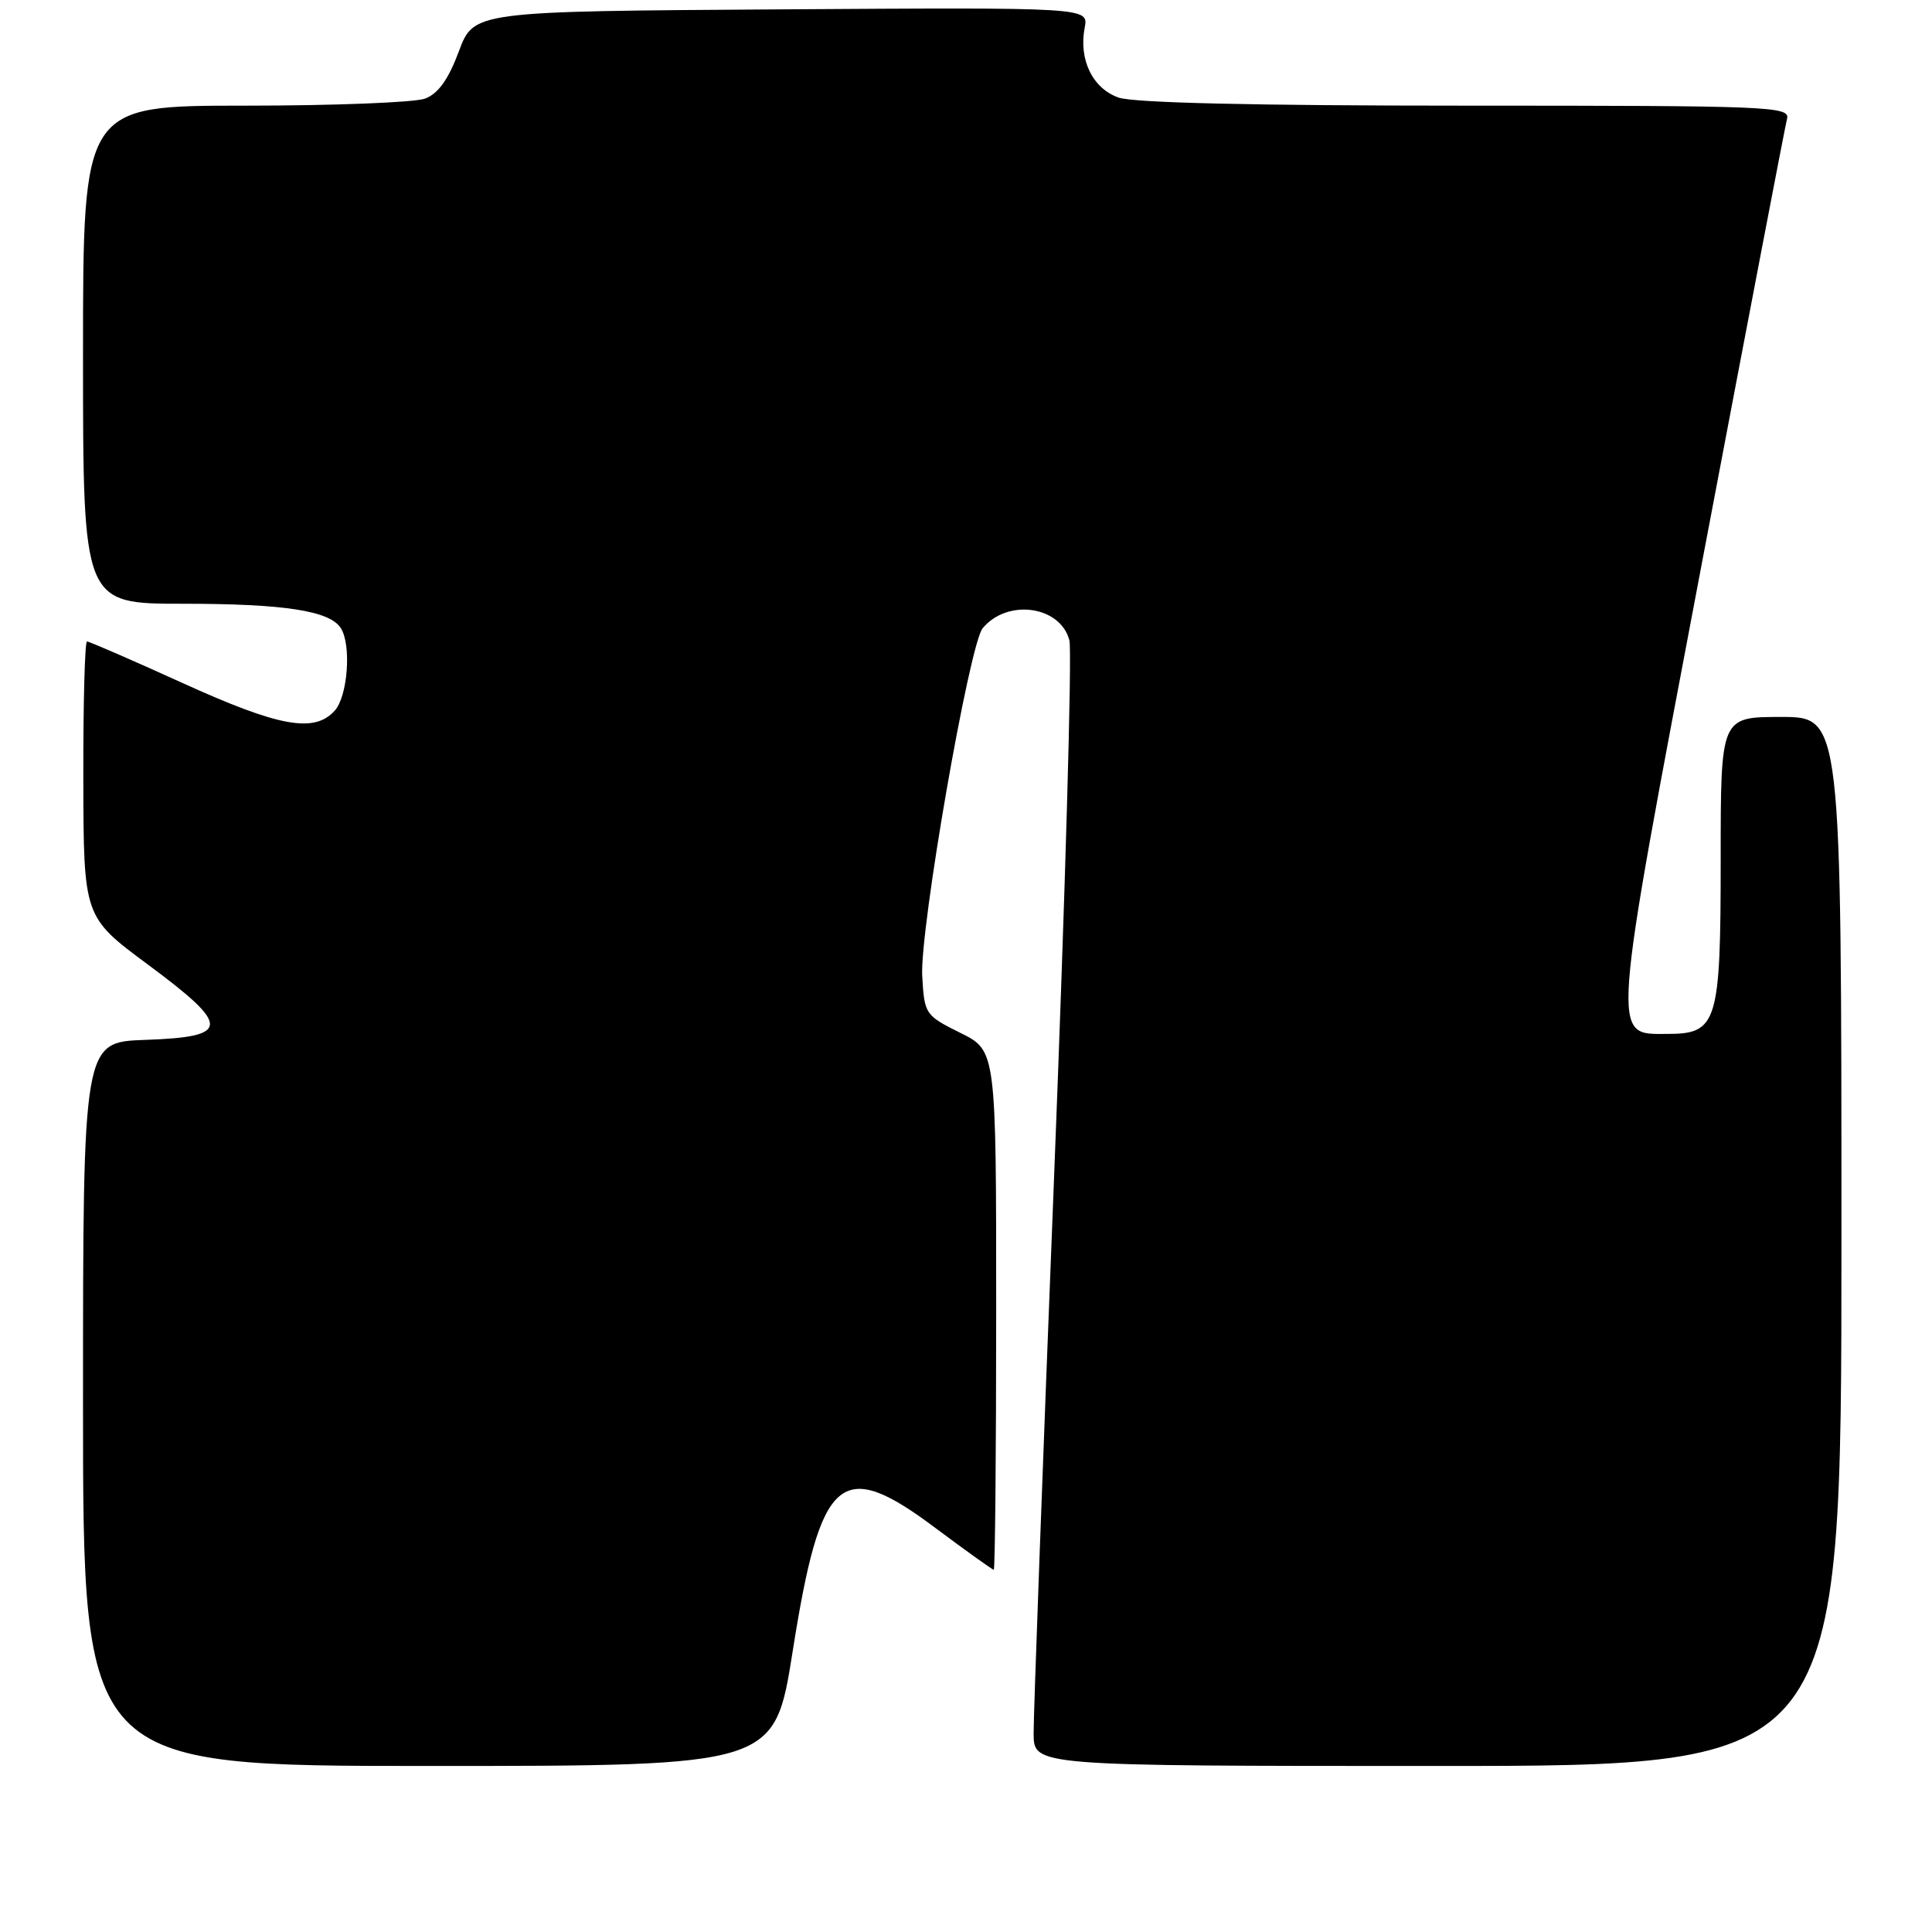 <?xml version="1.0" encoding="UTF-8" standalone="no"?>
<!DOCTYPE svg PUBLIC "-//W3C//DTD SVG 1.1//EN" "http://www.w3.org/Graphics/SVG/1.1/DTD/svg11.dtd" >
<svg xmlns="http://www.w3.org/2000/svg" xmlns:xlink="http://www.w3.org/1999/xlink" version="1.1" viewBox="0 0 256 256">
 <g >
 <path fill="currentColor"
d=" M 105.03 218.83 C 108.74 195.33 111.38 193.05 123.94 202.46 C 128.02 205.51 131.50 208.00 131.68 208.00 C 131.85 208.00 132.00 192.52 132.00 173.61 C 132.00 139.21 132.00 139.21 127.25 136.86 C 122.59 134.54 122.49 134.40 122.20 129.34 C 121.85 123.26 128.43 85.39 130.21 83.24 C 133.50 79.29 140.51 80.27 141.70 84.85 C 142.07 86.31 141.15 118.55 139.65 156.50 C 138.15 194.45 136.94 227.41 136.96 229.75 C 137.00 234.00 137.00 234.00 190.50 234.00 C 244.00 234.00 244.00 234.00 244.00 164.50 C 244.00 95.00 244.00 95.00 236.00 95.00 C 228.00 95.00 228.00 95.00 228.00 113.78 C 228.00 135.59 227.57 137.00 220.92 137.00 C 213.49 137.00 213.37 138.68 225.49 74.72 C 231.46 43.25 236.54 16.71 236.79 15.75 C 237.21 14.10 234.69 14.00 194.27 14.00 C 166.26 14.00 150.23 13.63 148.22 12.93 C 144.77 11.72 142.91 7.90 143.73 3.65 C 144.24 0.98 144.24 0.98 103.51 1.24 C 62.78 1.50 62.78 1.50 60.80 6.81 C 59.41 10.53 58.07 12.40 56.34 13.06 C 54.98 13.58 44.22 14.00 32.43 14.00 C 11.00 14.00 11.00 14.00 11.00 47.00 C 11.00 80.00 11.00 80.00 24.26 80.00 C 37.69 80.00 43.70 80.93 45.16 83.23 C 46.59 85.47 46.08 92.26 44.35 94.17 C 41.63 97.17 37.00 96.32 24.18 90.50 C 17.52 87.47 11.82 85.00 11.53 85.00 C 11.24 85.00 11.02 93.21 11.04 103.25 C 11.08 121.50 11.08 121.50 19.60 127.81 C 30.64 136.00 30.59 137.39 19.24 137.79 C 11.00 138.08 11.00 138.08 11.00 186.04 C 11.00 234.00 11.00 234.00 56.81 234.00 C 102.63 234.00 102.63 234.00 105.03 218.83 Z "/>
</g>
</svg>